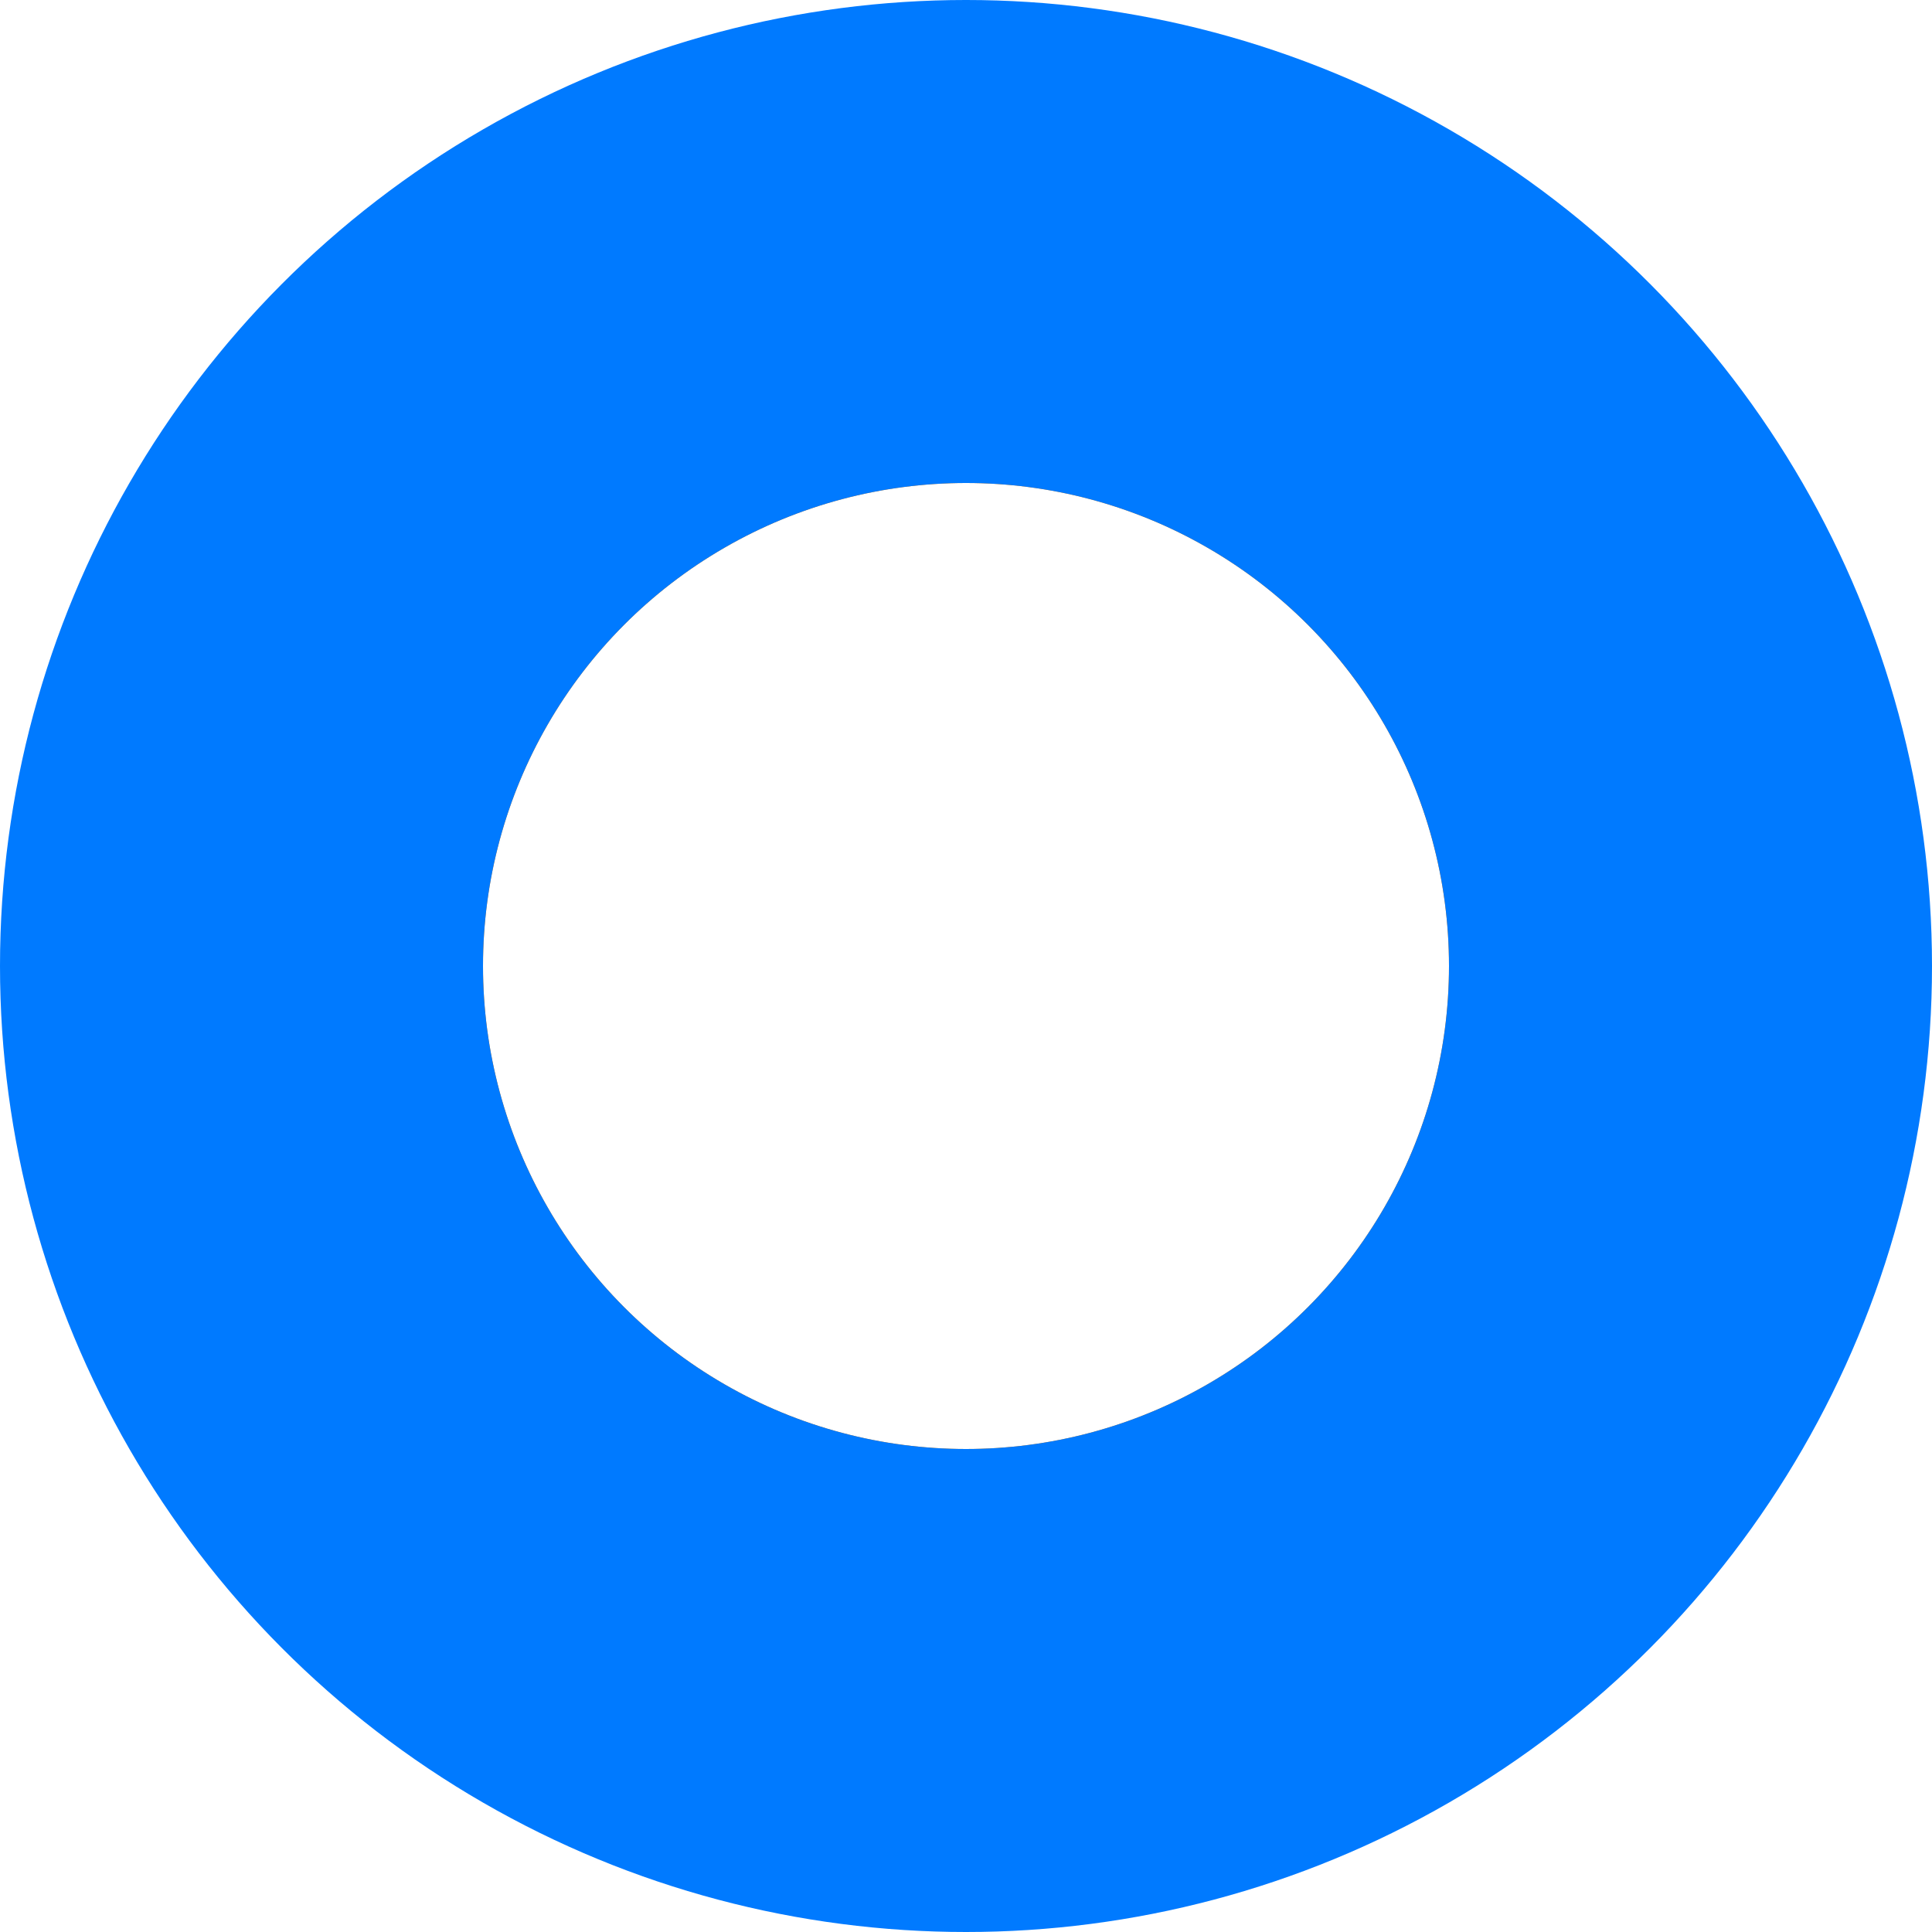 <svg xmlns="http://www.w3.org/2000/svg" xmlns:xlink="http://www.w3.org/1999/xlink" width="18" height="18" viewBox="0 0 18 18">
    <defs>
        <filter id="jqwp5glmma" width="300%" height="300%" x="-100%" y="-100%" filterUnits="objectBoundingBox">
            <feOffset in="SourceAlpha" result="shadowOffsetOuter1"/>
            <feGaussianBlur in="shadowOffsetOuter1" result="shadowBlurOuter1" stdDeviation="3"/>
            <feColorMatrix in="shadowBlurOuter1" values="0 0 0 0 0 0 0 0 0 0 0 0 0 0 0 0 0 0 0.25 0"/>
        </filter>
        <circle id="g4nrpa3vxb" cx="9" cy="9" r="4.5"/>
    </defs>
    <g fill="none" fill-rule="evenodd">
        <g>
            <g>
                <g transform="translate(-637 -328) translate(619 309) translate(18 19)">
                    <circle cx="9" cy="9" r="9" fill="#007AFF"/>
                    <g>
                        <use fill="#000" filter="url(#jqwp5glmma)" xlink:href="#g4nrpa3vxb"/>
                        <use fill="#FFF" xlink:href="#g4nrpa3vxb"/>
                    </g>
                </g>
            </g>
        </g>
    </g>
</svg>
